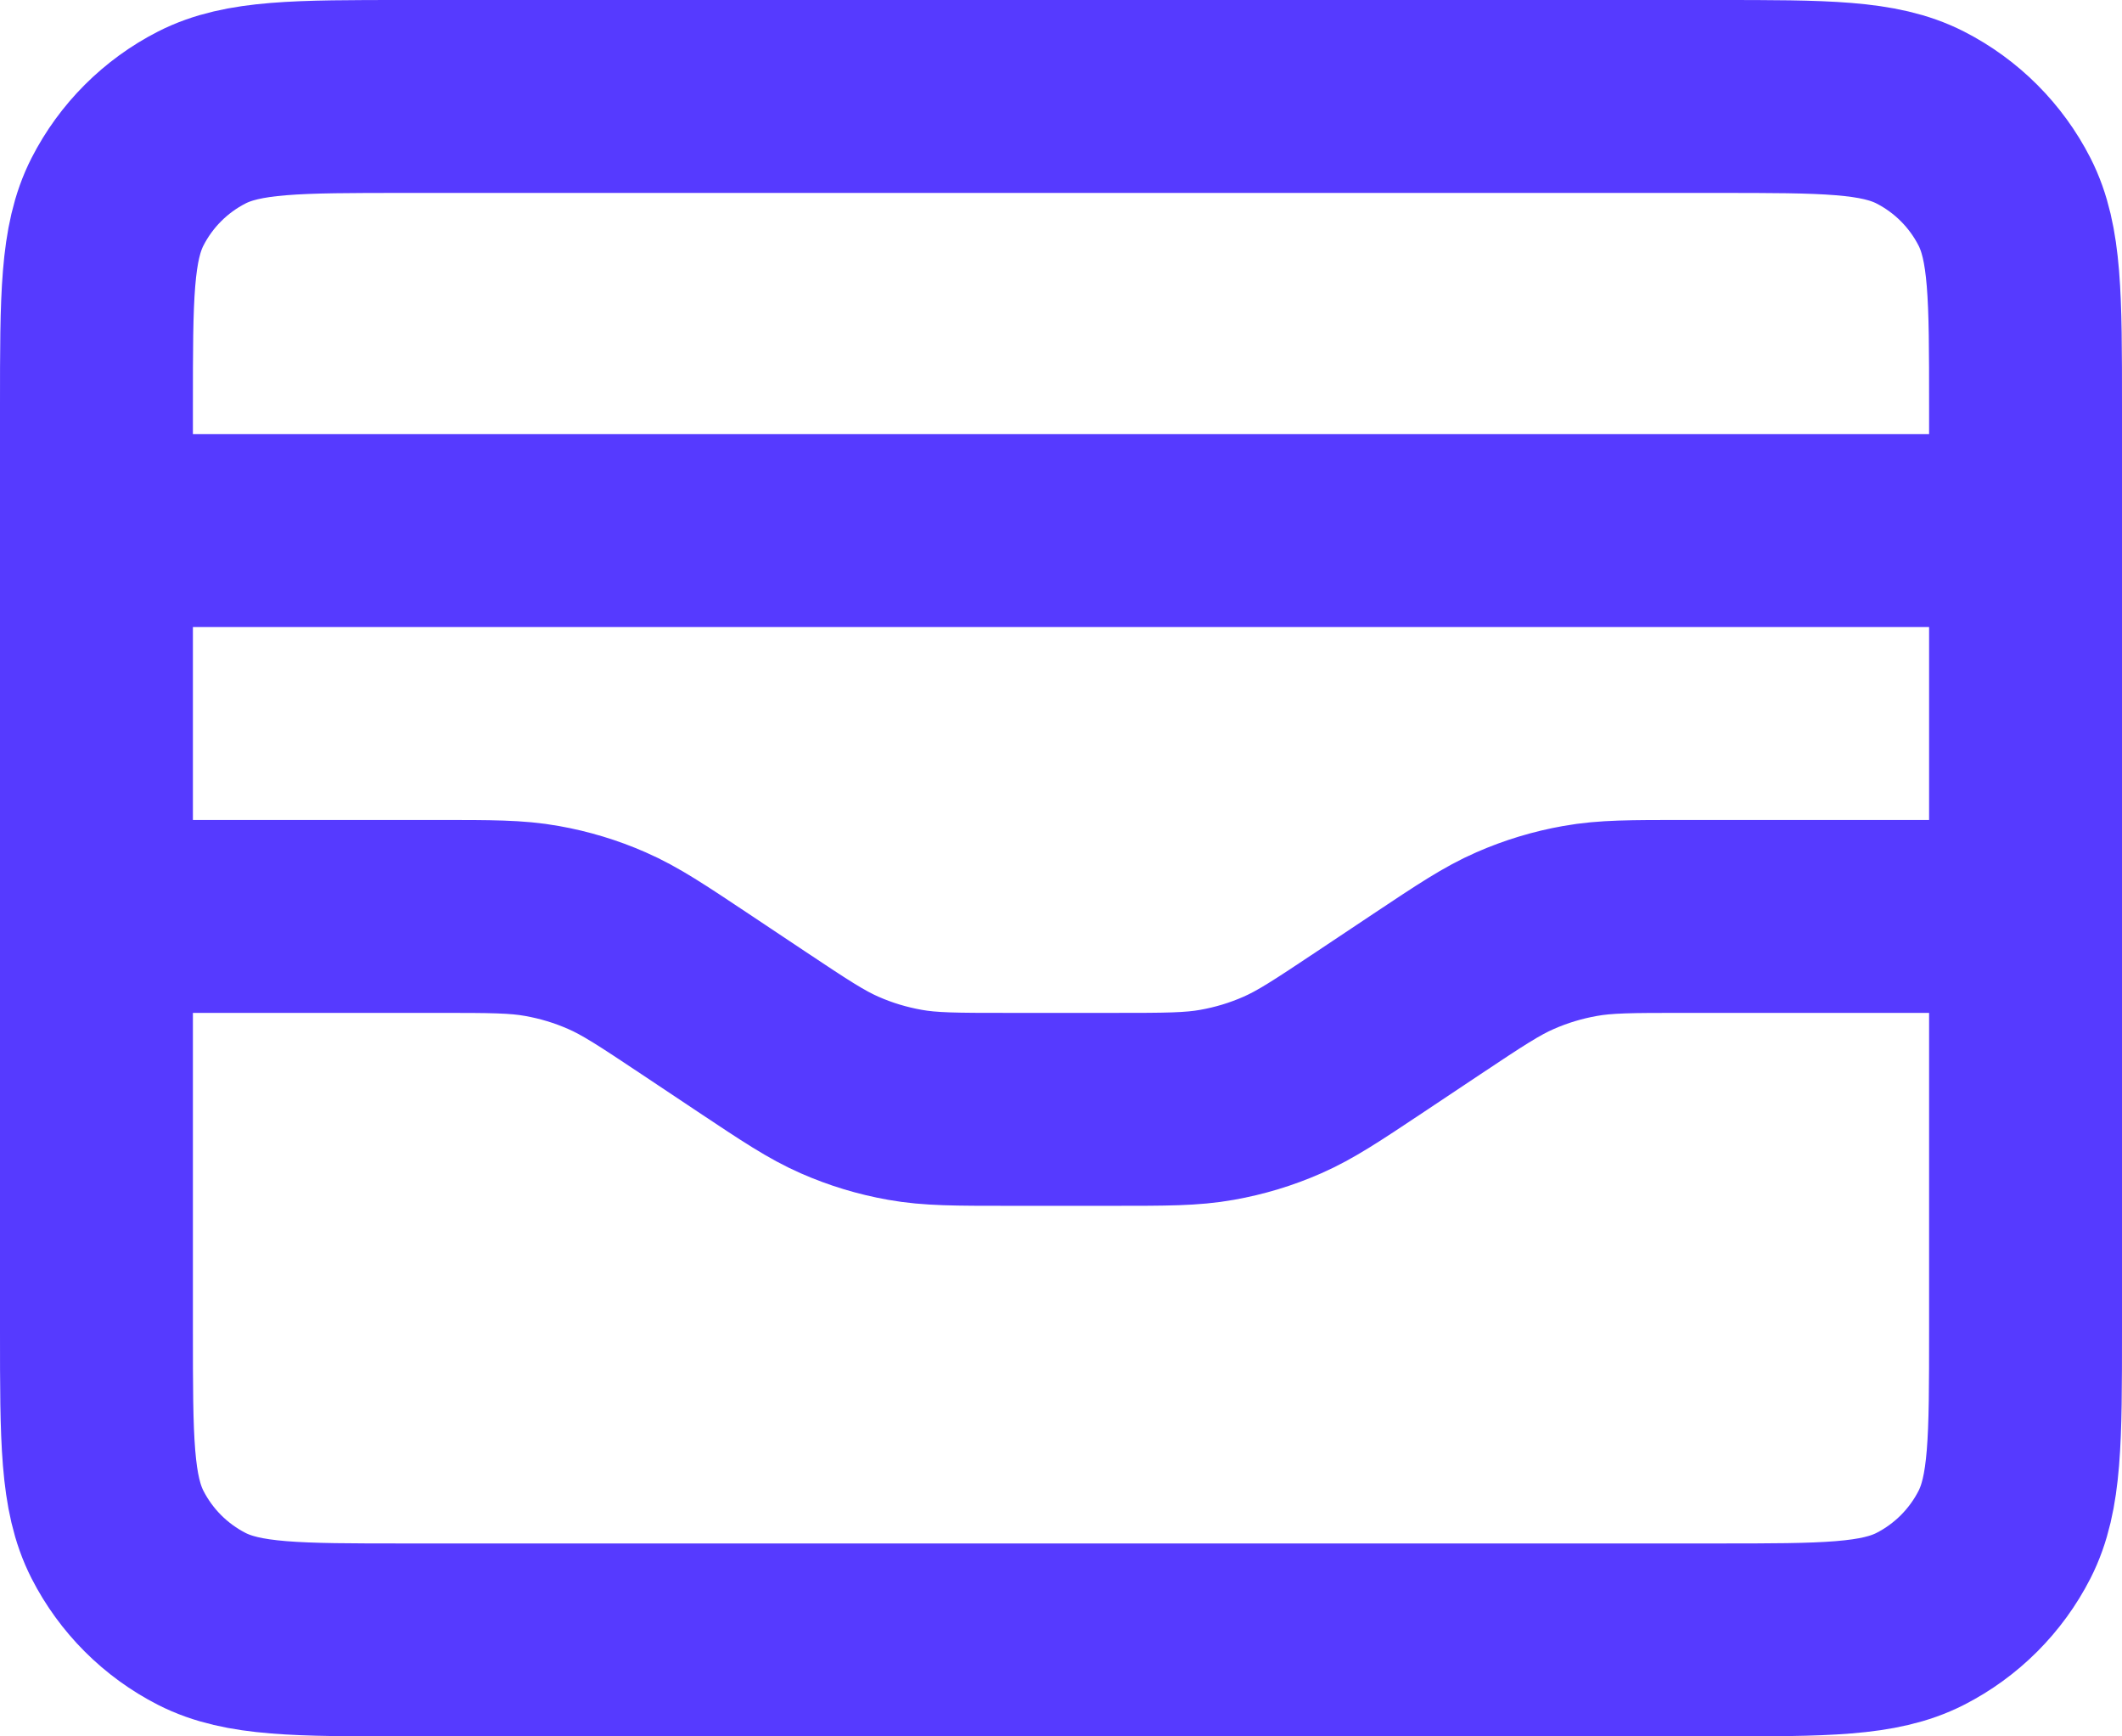 <svg width="22" height="18" viewBox="0 0 22 18" fill="none" xmlns="http://www.w3.org/2000/svg">
<path d="M21 5.5H1M1 9.5H4.547C5.087 9.5 5.357 9.5 5.618 9.547C5.85 9.588 6.076 9.656 6.292 9.751C6.535 9.857 6.76 10.007 7.209 10.306L7.791 10.694C8.24 10.993 8.465 11.143 8.708 11.249C8.924 11.344 9.15 11.412 9.382 11.453C9.643 11.5 9.913 11.5 10.453 11.5H11.547C12.087 11.5 12.357 11.5 12.618 11.453C12.85 11.412 13.076 11.344 13.292 11.249C13.535 11.143 13.76 10.993 14.209 10.694L14.791 10.306C15.24 10.007 15.465 9.857 15.708 9.751C15.924 9.656 16.15 9.588 16.382 9.547C16.643 9.5 16.913 9.5 17.453 9.5H21M1 4.2L1 13.8C1 14.92 1 15.48 1.218 15.908C1.41 16.284 1.716 16.59 2.092 16.782C2.52 17 3.08 17 4.2 17L17.8 17C18.92 17 19.48 17 19.908 16.782C20.284 16.59 20.59 16.284 20.782 15.908C21 15.48 21 14.92 21 13.8V4.2C21 3.08 21 2.52 20.782 2.092C20.59 1.716 20.284 1.41 19.908 1.218C19.48 1 18.92 1 17.8 1L4.2 1C3.08 1 2.52 1 2.092 1.218C1.716 1.41 1.41 1.716 1.218 2.092C1 2.52 1 3.08 1 4.2Z" stroke="#563AFF" stroke-width="2" stroke-linecap="round" stroke-linejoin="round"/>
</svg>
